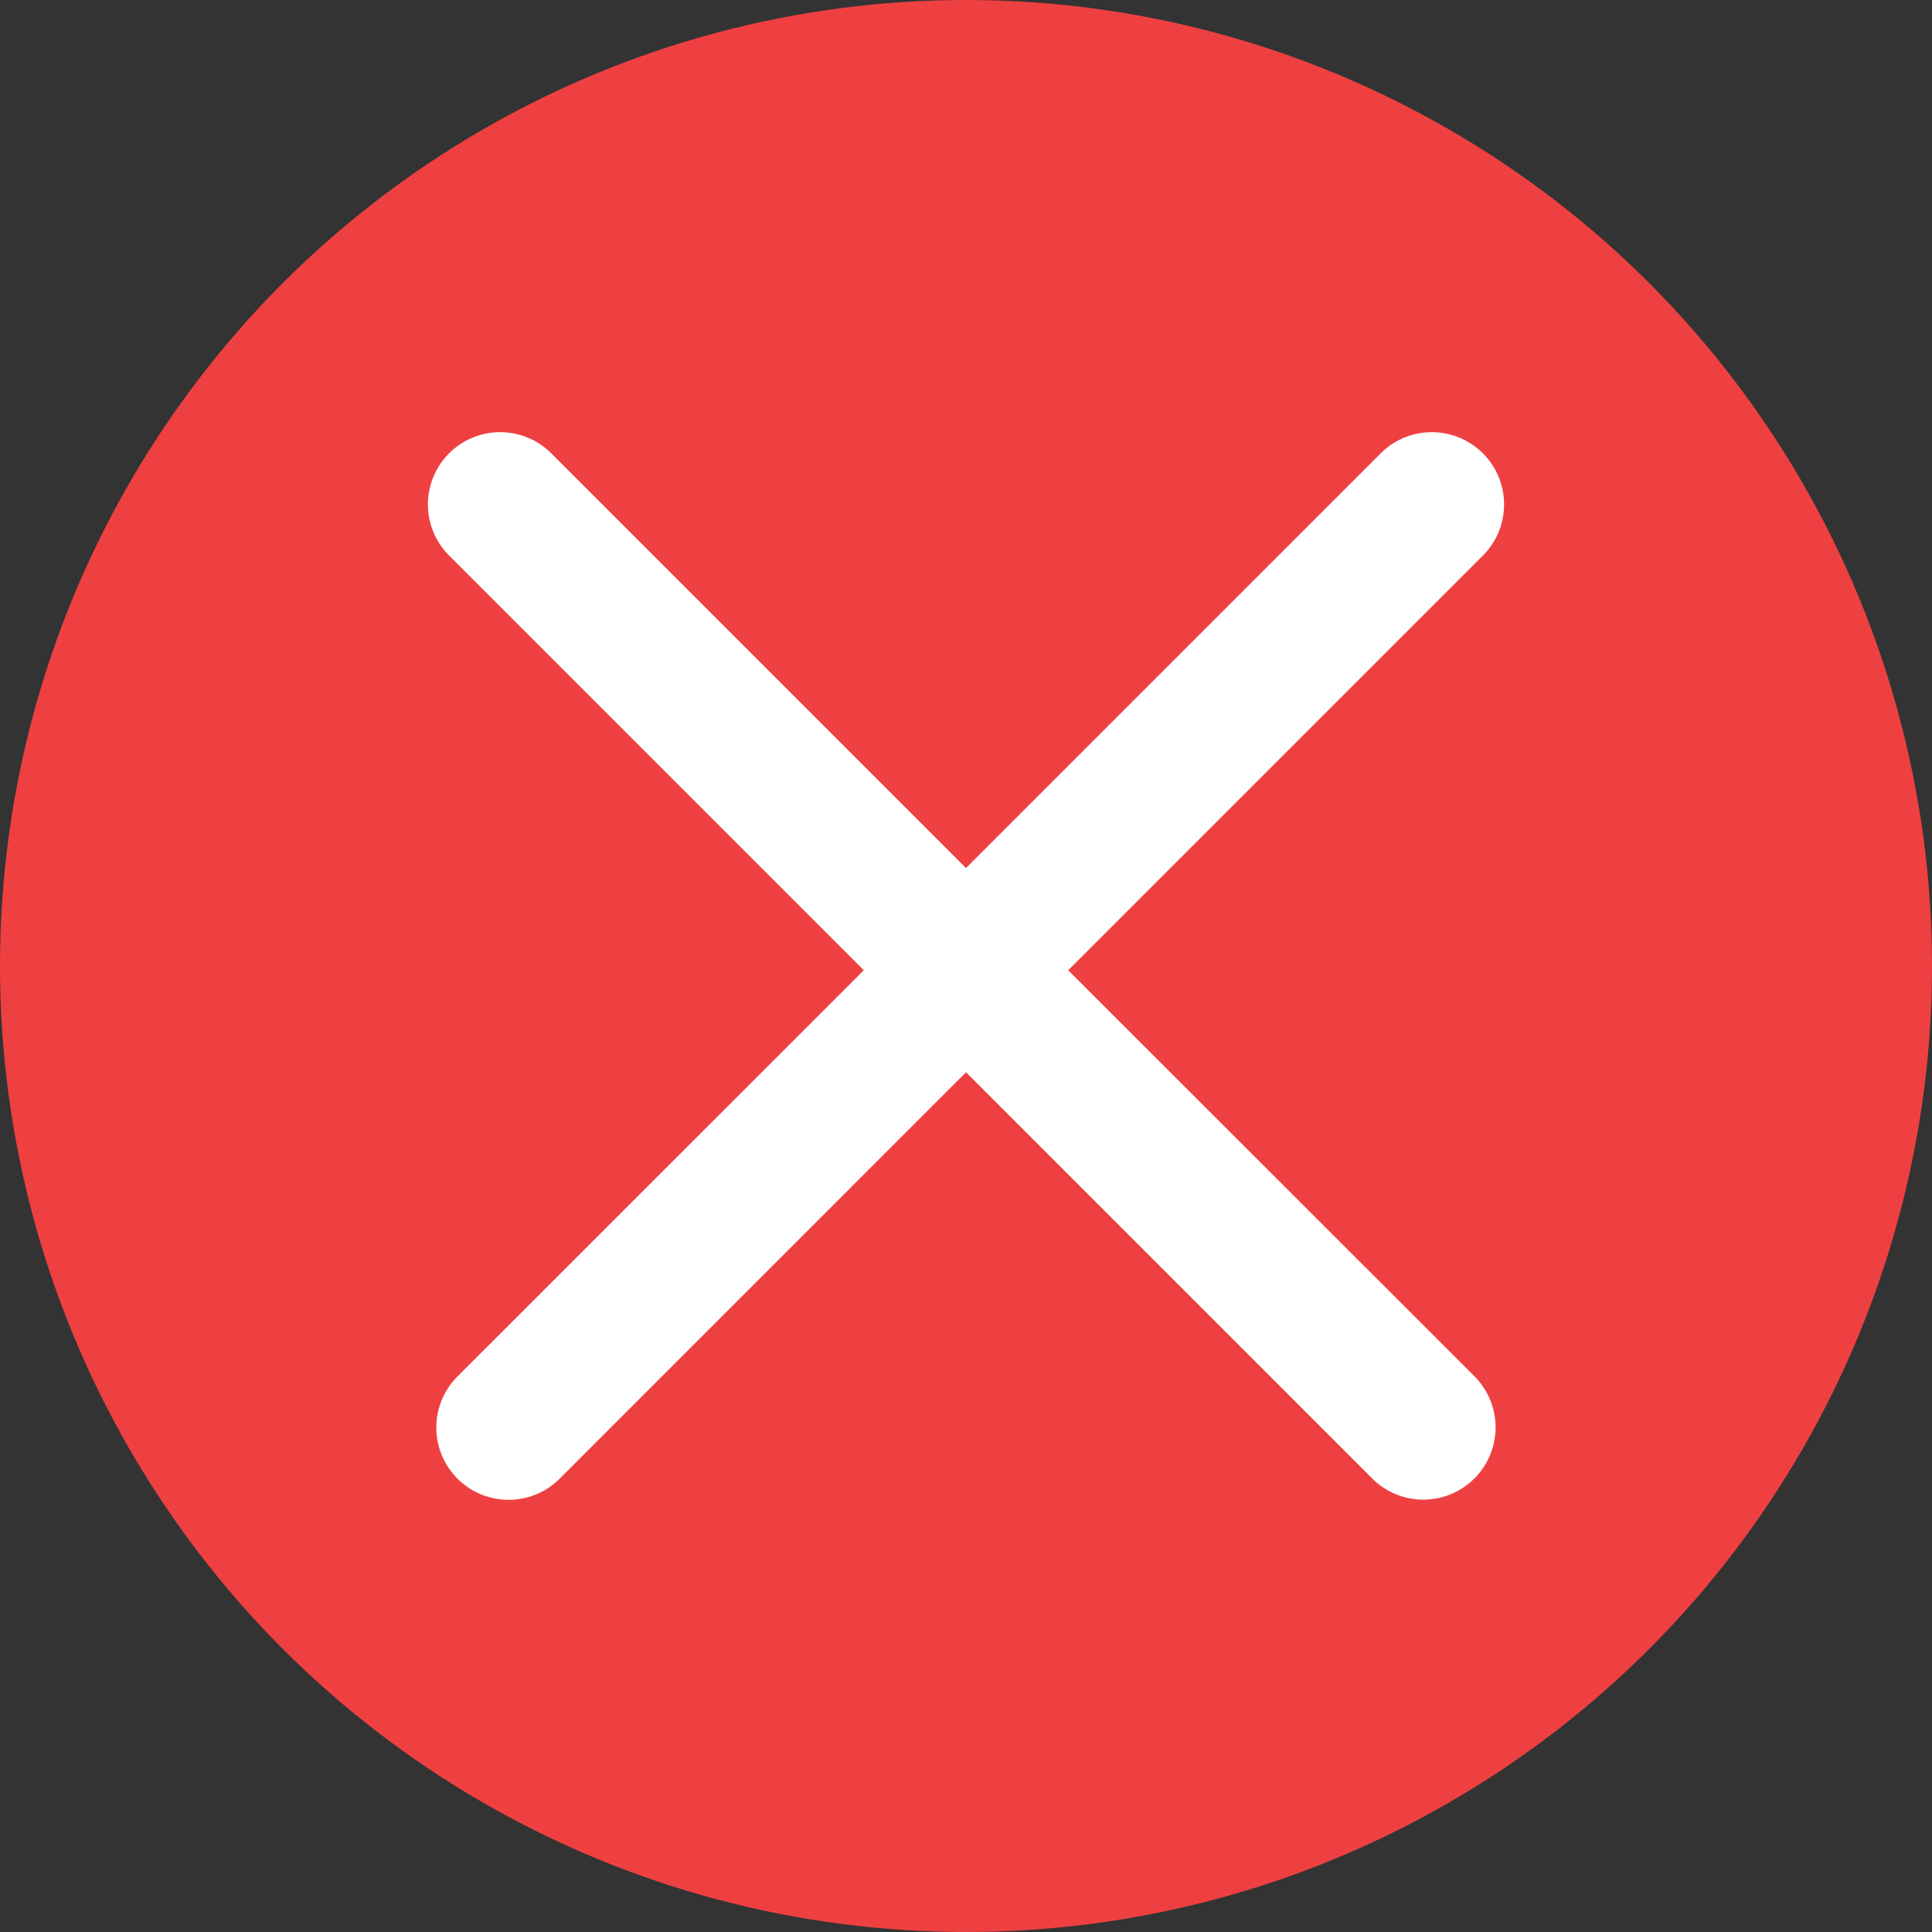 <svg id="Layer_1" data-name="Layer 1" xmlns="http://www.w3.org/2000/svg" viewBox="0 0 200 200"><rect x="0" y="0" width="200" height="200" fill="#333333" stroke="none"/><defs><style>.cls-1{fill:#ef4041;}.cls-2{fill:#fff;}</style></defs><title>pendingsentfailed</title><circle class="cls-1" cx="100" cy="100" r="100"/><path class="cls-2" d="M110.58,100.44l42.93-42.93a7.48,7.48,0,0,0-10.58-10.58L100,89.86,57.07,46.93A7.48,7.48,0,0,0,46.49,57.51l42.93,42.93L47.36,142.49a7.48,7.48,0,1,0,10.58,10.58L100,111l42.05,42.05a7.48,7.48,0,1,0,10.58-10.58Z"/></svg>